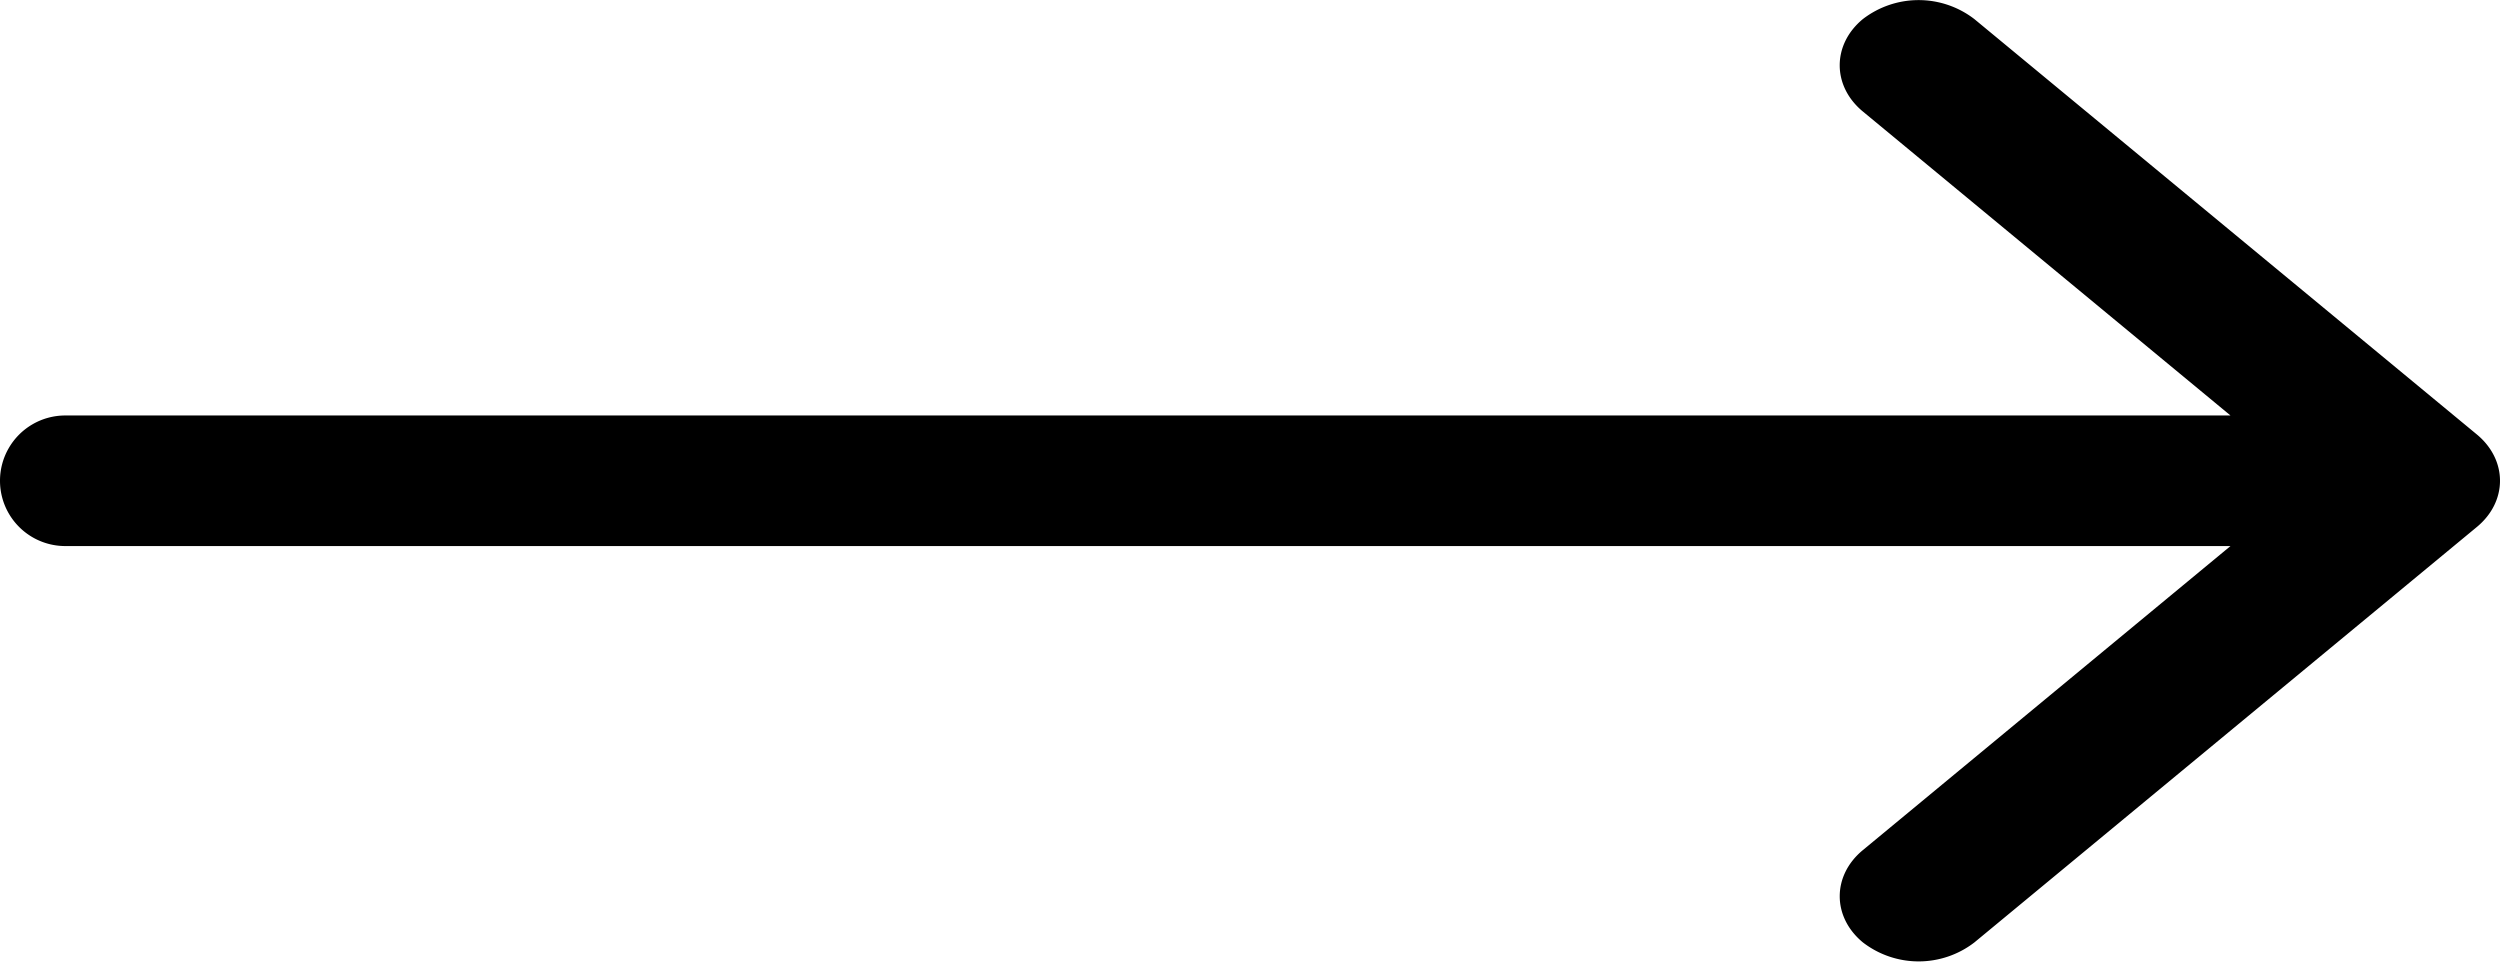 <svg viewBox="0 0 26 10" xmlns="http://www.w3.org/2000/svg" fill="black"><path fill-rule="evenodd" clip-rule="evenodd" d="m20.534.199 5.226 4.32c.32.266.32.696 0 .961l-5.226 4.321a.95.95 0 0 1-1.16 0c-.321-.265-.321-.695 0-.96l3.823-3.162H.679a.679.679 0 1 1 0-1.358h22.518l-3.824-3.162c-.32-.265-.32-.695 0-.96a.95.95 0 0 1 1.161 0"/></svg>